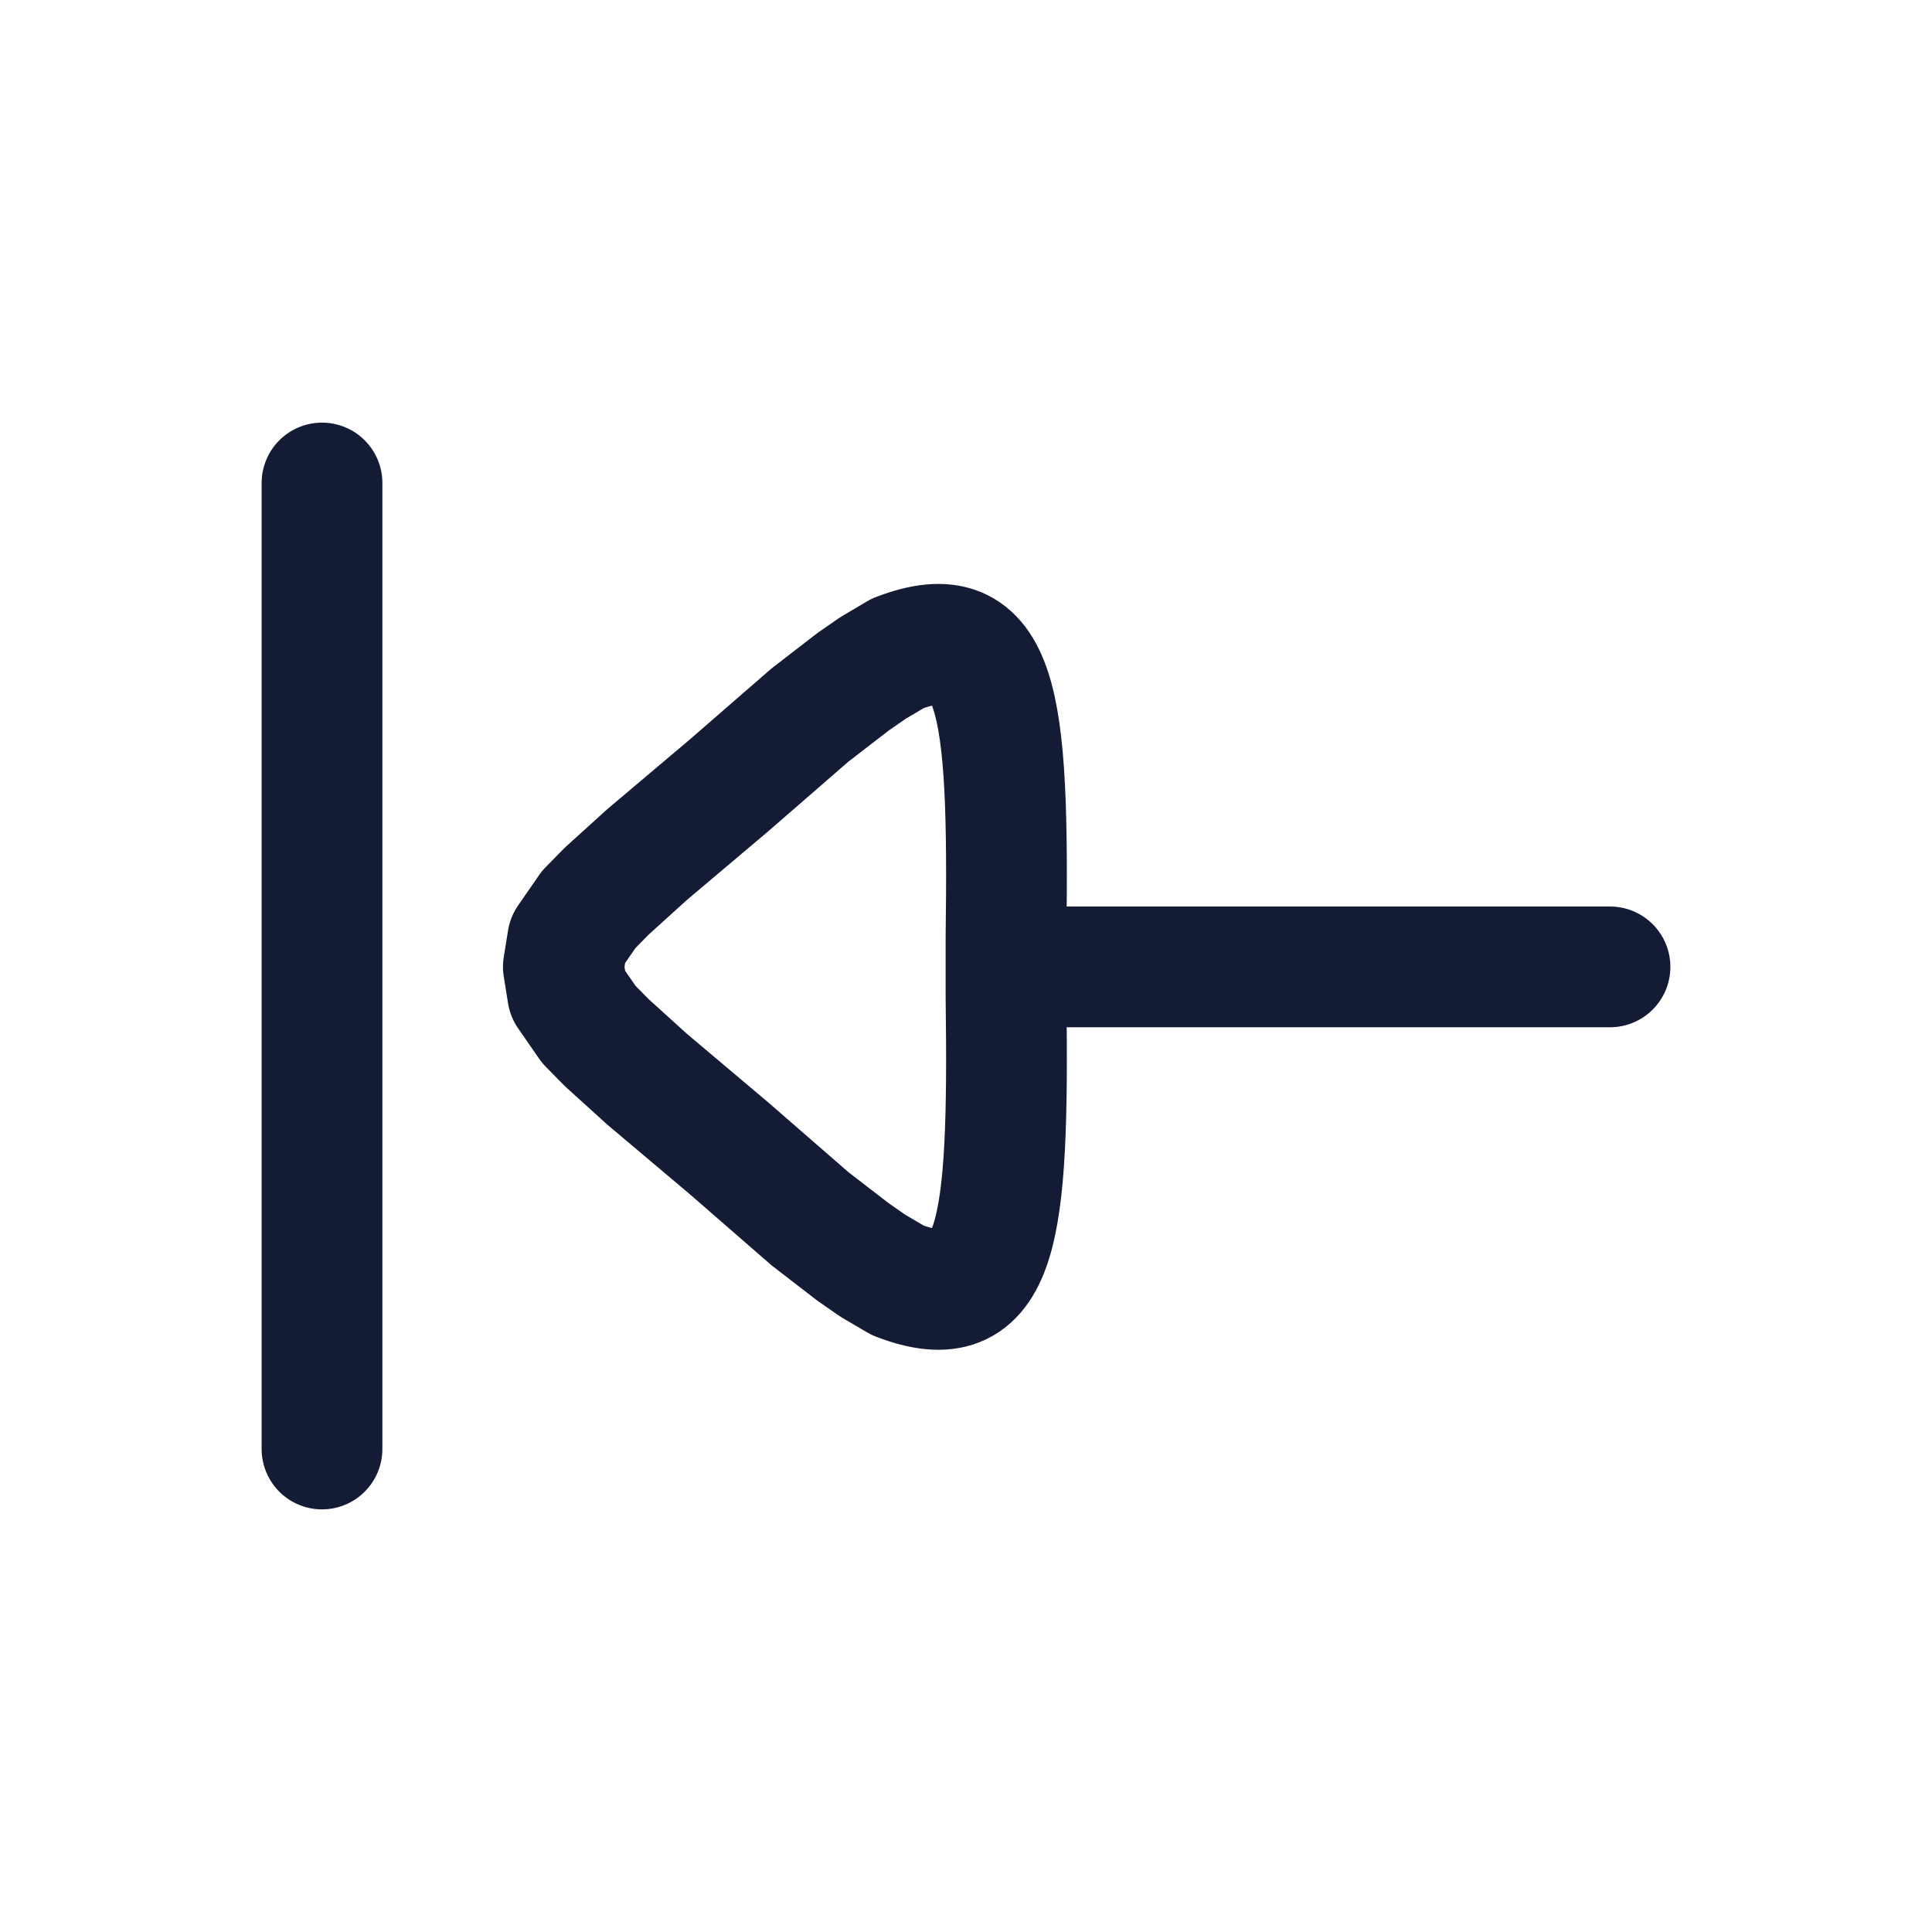 <svg viewBox="0 0 24 24" fill="none" xmlns="http://www.w3.org/2000/svg">
<path d="M4 6L4 18" stroke="#141B34" stroke-width="1.5" stroke-linecap="round" stroke-linejoin="round"/>
<path d="M12.497 12.011V12.381C12.537 15.352 12.402 16.385 11.152 15.905L10.844 15.724L10.595 15.551L10.06 15.138L9.06 14.268L8.037 13.405L7.537 12.952L7.314 12.725L7.052 12.346L6.998 12.01L7.052 11.676L7.314 11.297L7.537 11.07L8.037 10.617L9.06 9.753L10.06 8.884L10.595 8.471L10.844 8.298L11.152 8.116C12.402 7.637 12.537 8.669 12.497 11.64V12.011ZM12.497 12.011H20" stroke="#141B34" stroke-width="1.5" stroke-linecap="round" stroke-linejoin="round"/>
</svg>

